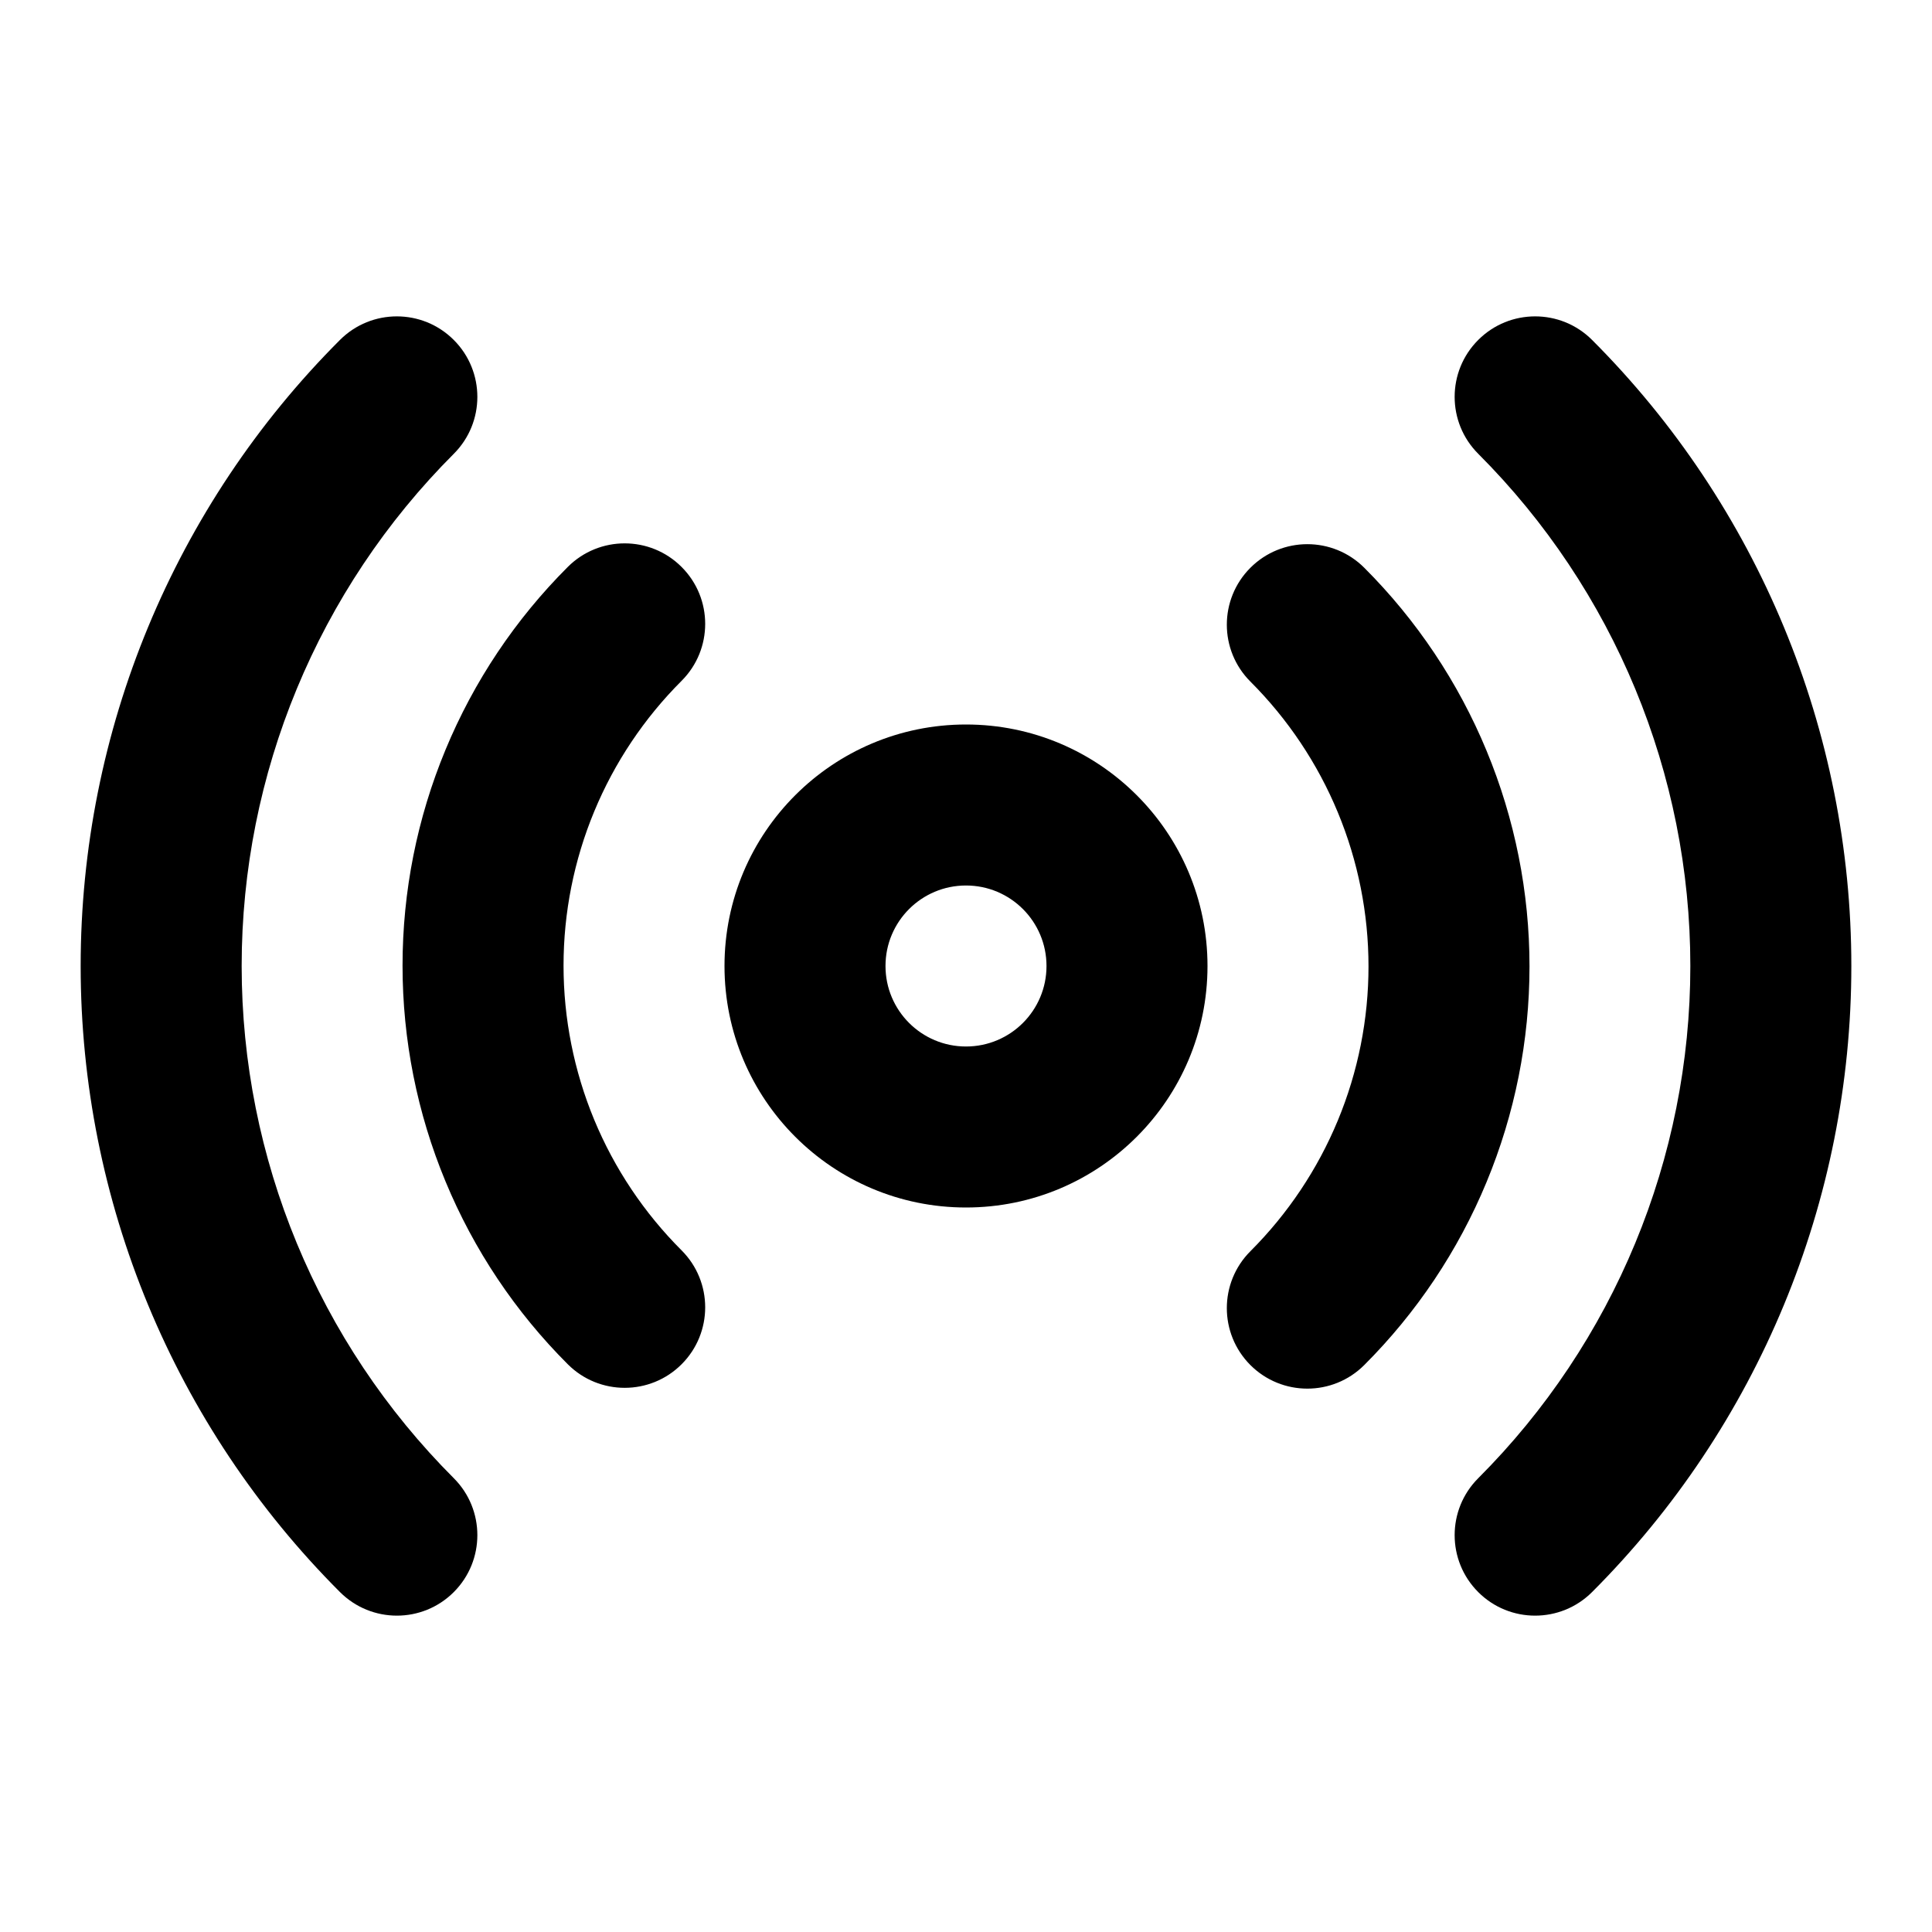 <svg width="48" height="48" viewBox="0 0 48 48" fill="none" xmlns="http://www.w3.org/2000/svg" xmlns:xlink="http://www.w3.org/1999/xlink">
<path d="M26,24C26,25.105 25.105,26 24,26L24,30C27.314,30 30,27.314 30,24L26,24ZM24,26C22.895,26 22,25.105 22,24L18,24C18,27.314 20.686,30 24,30L24,26ZM22,24C22,22.895 22.895,22 24,22L24,18C20.686,18 18,20.686 18,24L22,24ZM24,22C25.105,22 26,22.895 26,24L30,24C30,20.686 27.314,18 24,18L24,22Z" fill="#000000"/>
<path d="M33.894,14.105C33.112,13.324 31.846,13.325 31.065,14.107C30.285,14.888 30.285,16.154 31.067,16.935L33.894,14.105ZM36,24.01L34,24.01L36,24.01ZM31.067,31.085C30.285,31.866 30.285,33.132 31.065,33.914C31.846,34.695 33.112,34.696 33.894,33.915L31.067,31.085ZM14.107,33.895C14.888,34.676 16.155,34.675 16.935,33.894C17.716,33.112 17.715,31.846 16.934,31.065L14.107,33.895ZM12.001,23.99L14.001,23.99L12.001,23.99ZM16.934,16.915C17.715,16.134 17.716,14.868 16.935,14.087C16.155,13.305 14.888,13.304 14.107,14.085L16.934,16.915ZM39.555,8.446C38.774,7.665 37.507,7.665 36.726,8.446C35.945,9.227 35.945,10.493 36.726,11.274L39.555,8.446ZM36.726,36.726C35.945,37.507 35.945,38.774 36.726,39.555C37.507,40.336 38.774,40.335 39.555,39.554L36.726,36.726ZM8.446,39.554C9.227,40.335 10.493,40.336 11.274,39.555C12.055,38.774 12.055,37.507 11.275,36.726L8.446,39.554ZM4.004,24L6.004,24L4.004,24ZM11.275,11.274C12.055,10.493 12.055,9.227 11.274,8.446C10.493,7.665 9.227,7.665 8.446,8.446L11.275,11.274ZM31.067,16.935C31.996,17.864 32.734,18.967 33.237,20.181L36.932,18.649C36.228,16.949 35.195,15.405 33.894,14.105L31.067,16.935ZM33.237,20.181C33.741,21.395 34,22.696 34,24.01L38,24.01C38,22.17 37.637,20.349 36.932,18.649L33.237,20.181ZM34,24.01C34,25.324 33.741,26.626 33.237,27.84L36.932,29.371C37.637,27.672 38,25.85 38,24.01L34,24.01ZM33.237,27.84C32.734,29.053 31.996,30.156 31.067,31.085L33.894,33.915C35.195,32.615 36.228,31.071 36.932,29.371L33.237,27.84ZM16.934,31.065C16.004,30.136 15.266,29.033 14.763,27.82L11.068,29.351C11.772,31.051 12.805,32.595 14.107,33.895L16.934,31.065ZM14.763,27.82C14.26,26.606 14.001,25.304 14.001,23.99L10.001,23.99C10.001,25.83 10.363,27.652 11.068,29.351L14.763,27.82ZM14.001,23.99C14.001,22.676 14.26,21.375 14.763,20.161L11.068,18.629C10.363,20.329 10.001,22.15 10.001,23.99L14.001,23.99ZM14.763,20.161C15.266,18.947 16.004,17.844 16.934,16.915L14.107,14.085C12.805,15.385 11.772,16.929 11.068,18.629L14.763,20.161ZM36.726,11.274C40.1,14.65 41.996,19.227 41.996,24L45.996,24C45.996,18.166 43.679,12.572 39.555,8.446L36.726,11.274ZM41.996,24C41.996,28.773 40.1,33.351 36.726,36.726L39.555,39.554C43.679,35.429 45.996,29.834 45.996,24L41.996,24ZM11.275,36.726C7.9,33.351 6.004,28.773 6.004,24L2.004,24C2.004,29.834 4.321,35.429 8.446,39.554L11.275,36.726ZM6.004,24C6.004,19.227 7.9,14.65 11.275,11.274L8.446,8.446C4.321,12.572 2.004,18.166 2.004,24L6.004,24Z" fill="#000000"/>
</svg>
